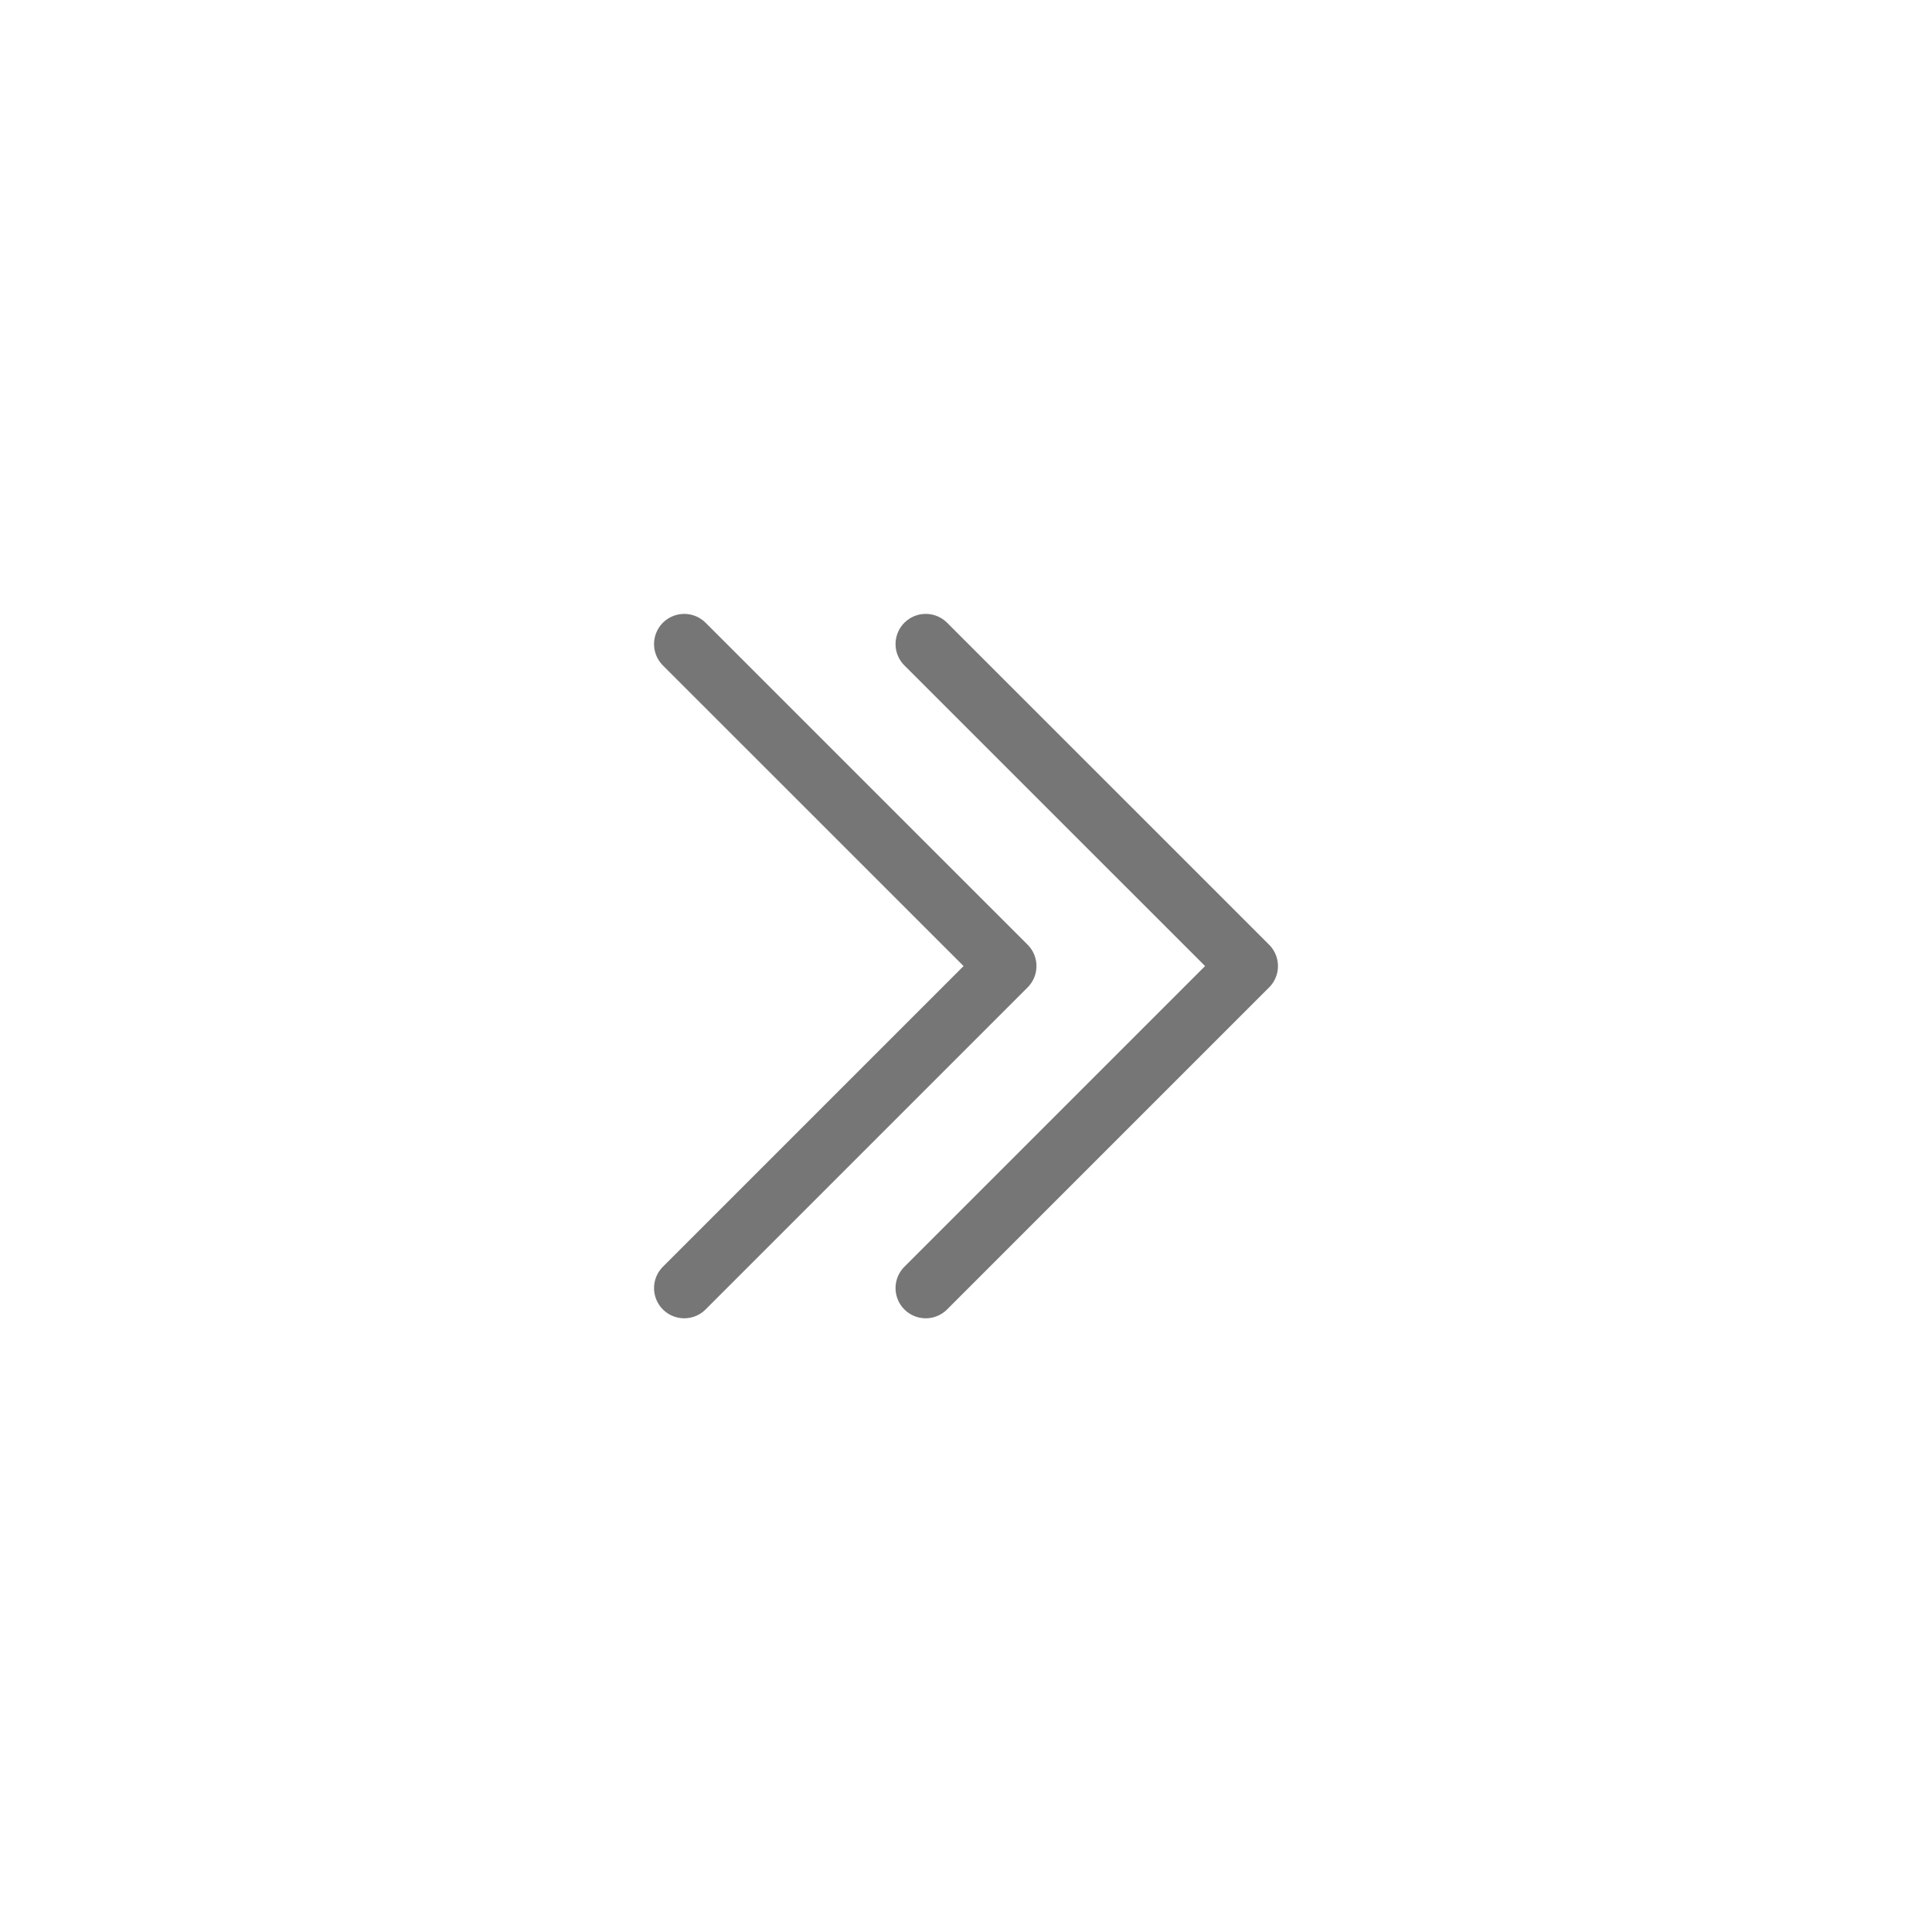 <svg width="32" height="32" viewBox="0 0 32 32" fill="none" xmlns="http://www.w3.org/2000/svg">
<rect width="32" height="32" fill="white"/>
<path d="M15.333 10.668L20.667 16.001L15.333 21.335" stroke="#767676" stroke-linecap="round" stroke-linejoin="round"/>
<path d="M11.333 10.668L16.667 16.001L11.333 21.335" stroke="#767676" stroke-linecap="round" stroke-linejoin="round"/>
</svg>
